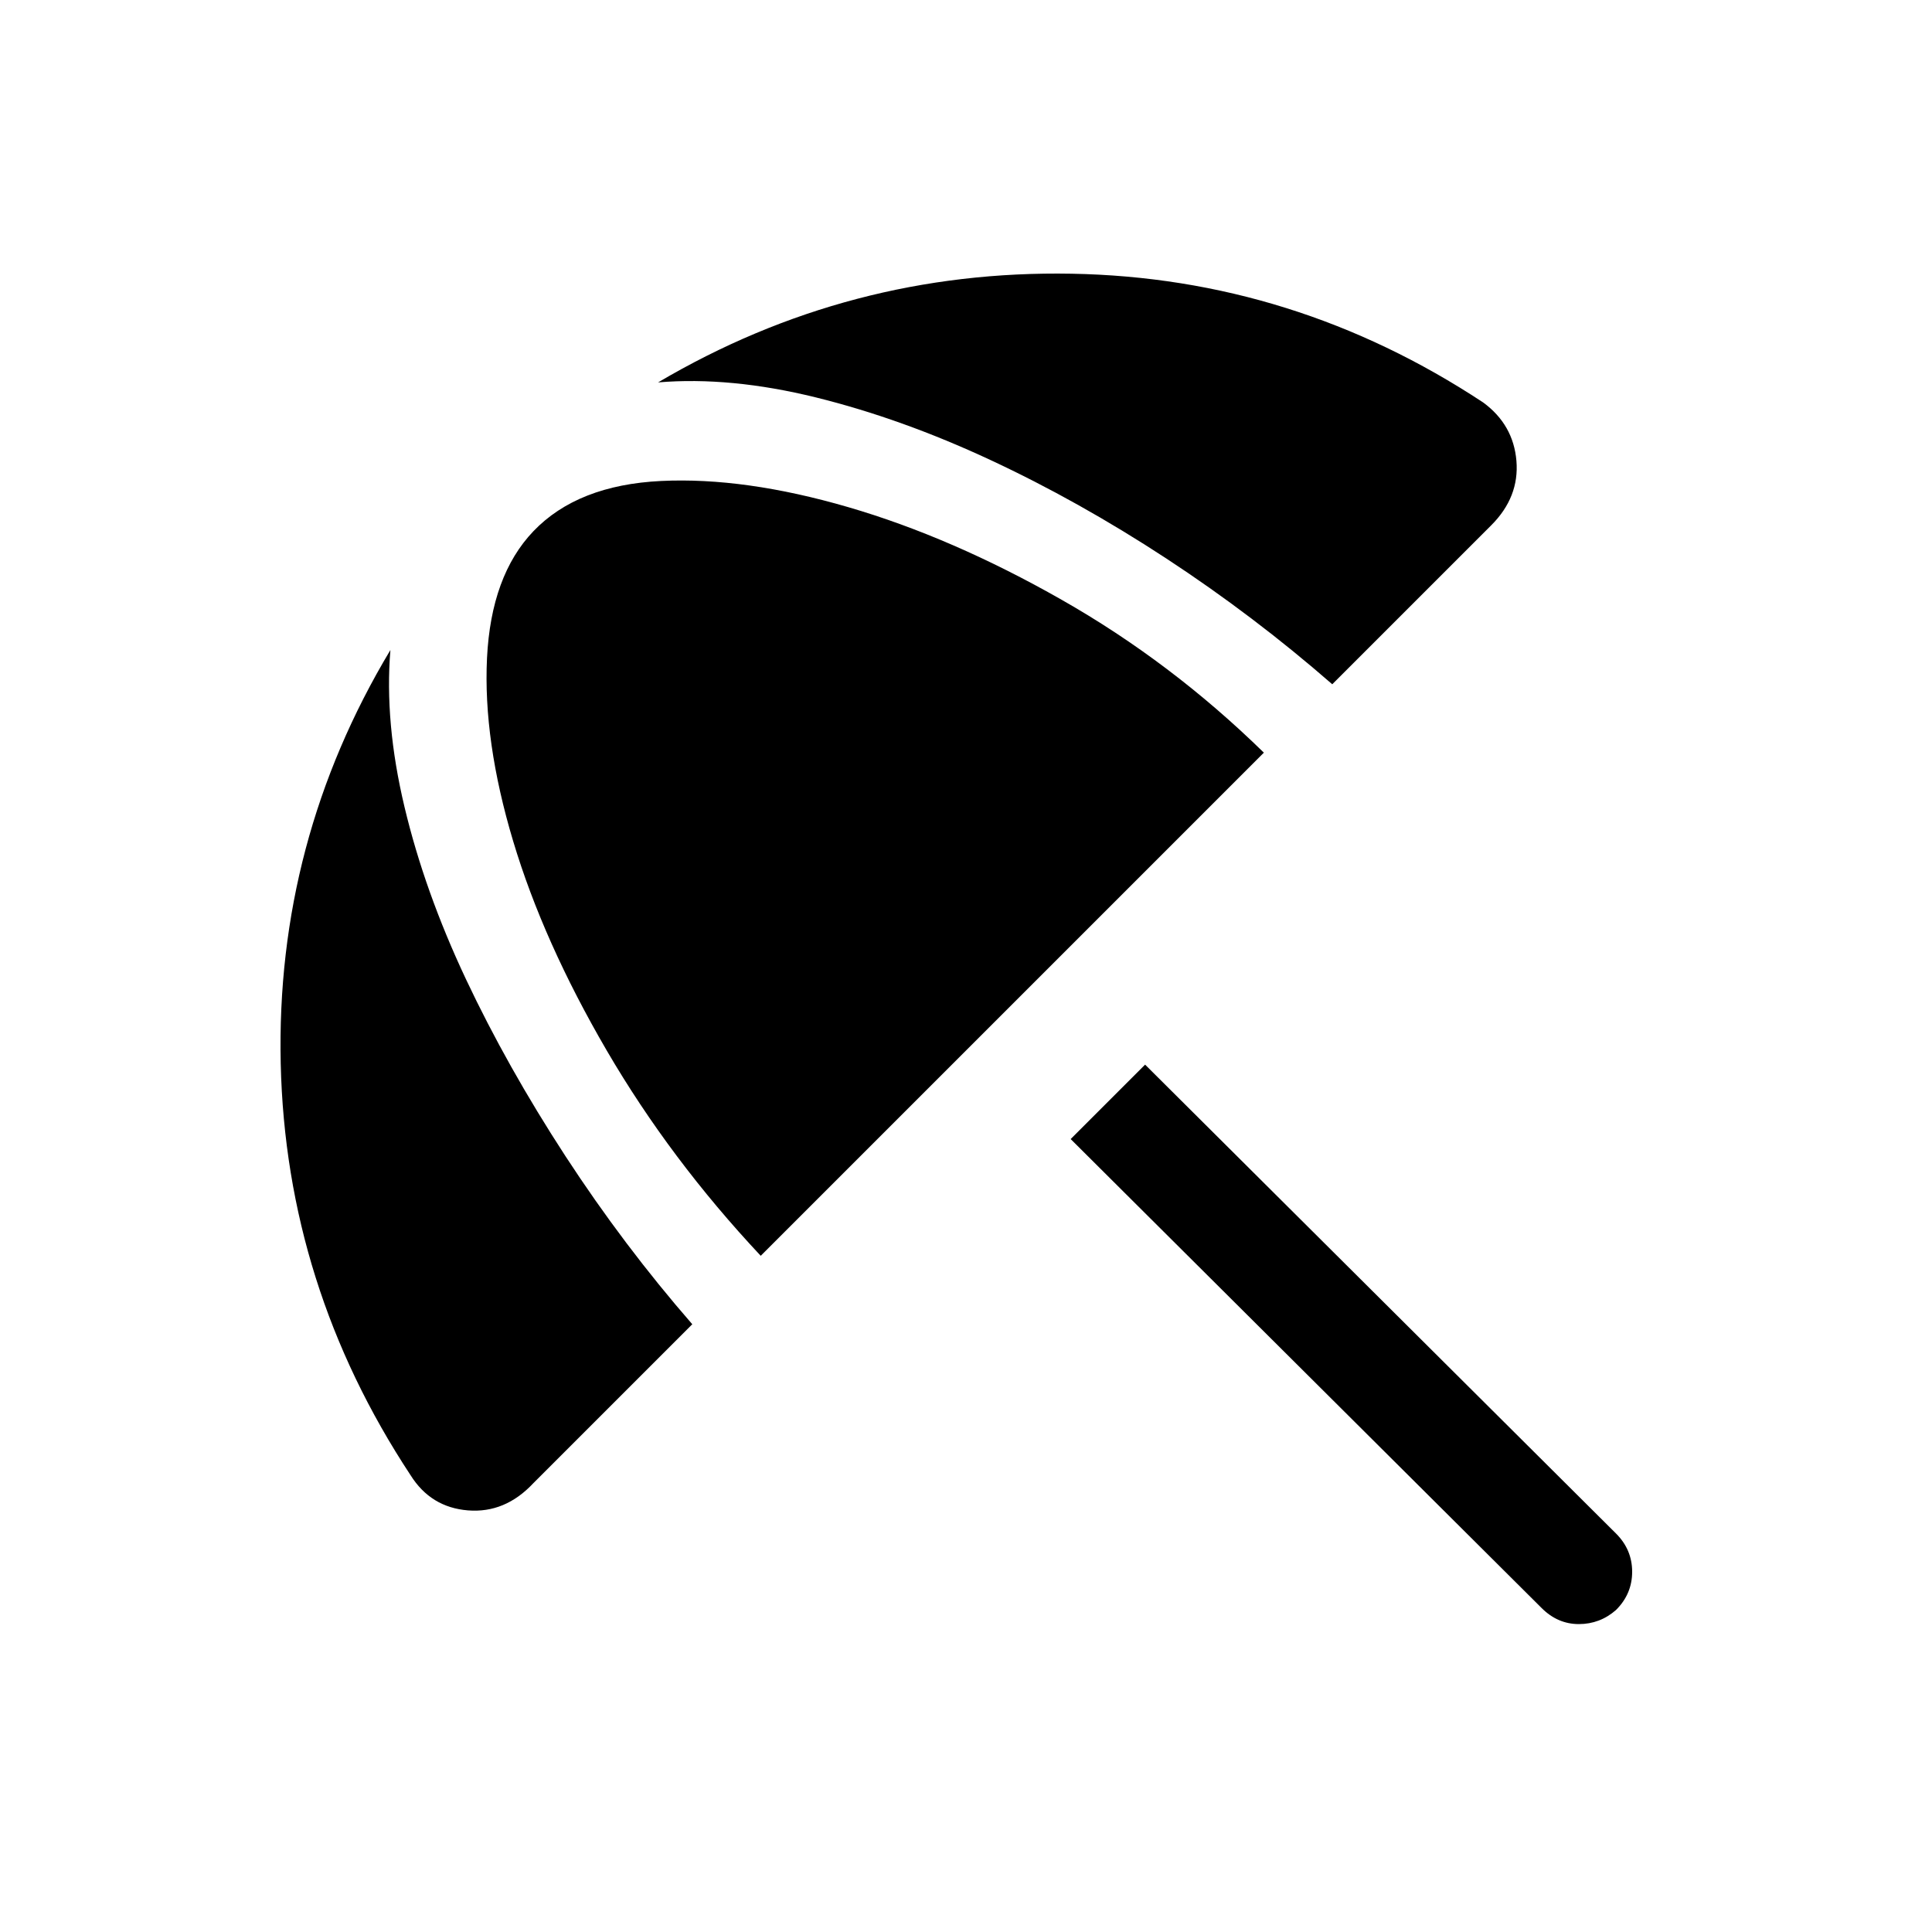 <svg xmlns="http://www.w3.org/2000/svg" height="40" width="40"><path d="m31.917 33.292-9.75-9.709 1.541-1.541 9.75 9.708q.334.333.334.792 0 .458-.334.791-.333.292-.77.292-.438 0-.771-.333ZM8.5 30.542q-2.583-3.917-2.688-8.521-.104-4.604 2.271-8.563-.125 1.5.292 3.25t1.271 3.563q.854 1.812 2.062 3.667 1.209 1.854 2.625 3.479l-3.291 3.291q-.584.625-1.354.563-.771-.063-1.188-.729ZM15.75 26q-1.875-2-3.188-4.25-1.312-2.25-1.937-4.333-.625-2.084-.542-3.792.084-1.708.959-2.625.916-.958 2.646-1.042 1.729-.083 3.874.542 2.146.625 4.417 1.917 2.271 1.291 4.188 3.166Zm15.125-15.125-3.292 3.292q-1.625-1.417-3.437-2.605-1.813-1.187-3.646-2.041-1.833-.854-3.604-1.292-1.771-.437-3.271-.312 3.958-2.334 8.563-2.25 4.604.083 8.52 2.666.625.459.688 1.209.062.75-.521 1.333Z"/></svg>